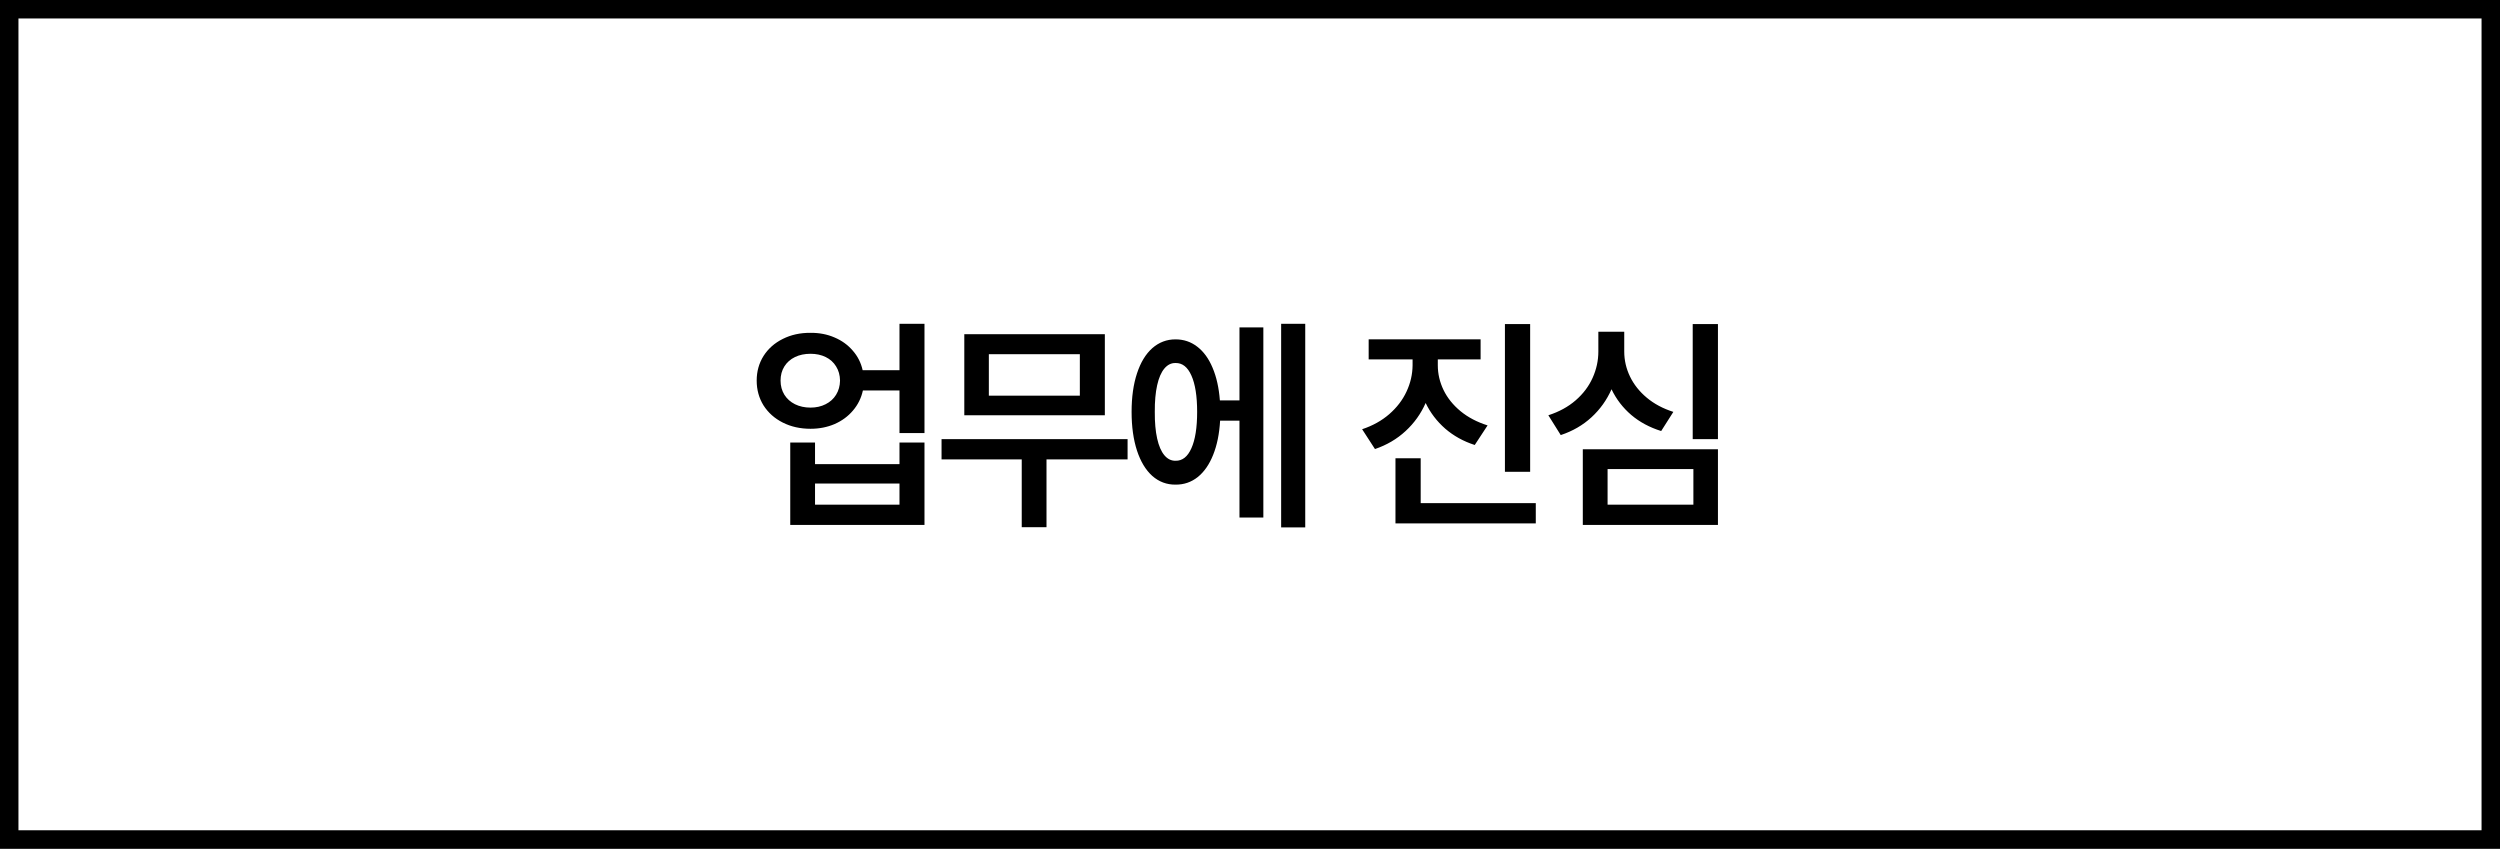 <svg width="271" height="92" viewBox="0 0 271 92" fill="none" xmlns="http://www.w3.org/2000/svg">
<rect x="0" y="0" width="271" height="92" fill="#808080" stroke="none"/>
<rect x="1" y="1" width="269" height="90" fill="white" stroke="black" stroke-width="2"/>
<path d="M87.86 36.079C88.804 36.071 89.671 36.238 90.46 36.58C91.25 36.913 91.909 37.389 92.438 38.008C92.975 38.618 93.333 39.326 93.512 40.132H97.504V35.102H100.214V46.943H97.504V42.329H93.537C93.358 43.151 92.999 43.875 92.462 44.502C91.933 45.129 91.27 45.617 90.473 45.967C89.675 46.309 88.804 46.48 87.86 46.48C86.745 46.48 85.745 46.256 84.857 45.808C83.97 45.361 83.275 44.742 82.77 43.953C82.274 43.155 82.025 42.256 82.025 41.255C82.025 40.262 82.274 39.371 82.77 38.581C83.275 37.792 83.97 37.178 84.857 36.738C85.745 36.291 86.745 36.071 87.86 36.079ZM87.86 38.35C87.226 38.35 86.664 38.468 86.176 38.704C85.688 38.94 85.305 39.277 85.028 39.717C84.752 40.156 84.613 40.669 84.613 41.255C84.613 41.833 84.752 42.345 85.028 42.793C85.305 43.232 85.688 43.574 86.176 43.818C86.672 44.062 87.234 44.185 87.86 44.185C88.471 44.185 89.016 44.062 89.496 43.818C89.984 43.574 90.363 43.232 90.631 42.793C90.908 42.345 91.05 41.833 91.059 41.255C91.05 40.669 90.908 40.156 90.631 39.717C90.363 39.277 89.988 38.94 89.508 38.704C89.028 38.468 88.479 38.35 87.86 38.35ZM88.349 50.312H97.504V47.969H100.214V56.904H85.663V47.969H88.349V50.312ZM97.504 54.707V52.412H88.349V54.707H97.504ZM122.23 49.8H113.441V57.148H110.756V49.8H102.064V47.602H122.23V49.8ZM119.765 45.015H104.53V36.226H119.765V45.015ZM107.191 42.891H117.055V38.398H107.191V42.891ZM141.488 57.173H138.876V35.102H141.488V57.173ZM136.947 56.099H134.359V45.601H132.26C132.178 47.025 131.926 48.262 131.503 49.312C131.088 50.353 130.53 51.155 129.831 51.716C129.131 52.27 128.329 52.542 127.426 52.534C126.474 52.542 125.635 52.229 124.911 51.594C124.195 50.951 123.642 50.036 123.251 48.848C122.86 47.651 122.665 46.252 122.665 44.648C122.665 43.045 122.86 41.654 123.251 40.474C123.642 39.285 124.195 38.374 124.911 37.739C125.635 37.105 126.474 36.787 127.426 36.787C128.313 36.787 129.098 37.052 129.782 37.581C130.473 38.109 131.027 38.87 131.442 39.863C131.865 40.856 132.13 42.036 132.235 43.403H134.359V35.493H136.947V56.099ZM127.426 39.351C126.962 39.342 126.559 39.542 126.217 39.949C125.875 40.356 125.615 40.958 125.436 41.755C125.257 42.553 125.172 43.517 125.18 44.648C125.172 45.78 125.257 46.744 125.436 47.541C125.615 48.339 125.875 48.941 126.217 49.348C126.559 49.755 126.962 49.954 127.426 49.946C128.166 49.963 128.74 49.511 129.147 48.591C129.562 47.672 129.77 46.357 129.77 44.648C129.77 42.94 129.562 41.625 129.147 40.706C128.74 39.786 128.166 39.334 127.426 39.351ZM155.858 39.595C155.858 40.523 156.066 41.418 156.481 42.28C156.896 43.135 157.51 43.9 158.324 44.575C159.138 45.242 160.115 45.755 161.254 46.113L159.862 48.237C158.633 47.839 157.567 47.248 156.664 46.467C155.761 45.678 155.053 44.75 154.54 43.684C154.027 44.848 153.303 45.861 152.367 46.724C151.439 47.586 150.333 48.237 149.047 48.677L147.655 46.528C148.803 46.146 149.783 45.601 150.597 44.893C151.419 44.176 152.042 43.363 152.465 42.451C152.896 41.532 153.116 40.579 153.124 39.595V38.96H148.363V36.787H160.497V38.96H155.858V39.595ZM165.868 51.143H163.134V35.127H165.868V51.143ZM166.479 56.733H151.269V49.678H154.003V54.536H166.479V56.733ZM186.225 47.602H183.49V35.127H186.225V47.602ZM186.225 56.904H171.576V48.701H186.225V56.904ZM174.262 54.707H183.563V50.85H174.262V54.707ZM176.068 38.105C176.068 39.05 176.276 39.953 176.691 40.815C177.106 41.678 177.712 42.443 178.51 43.11C179.307 43.778 180.268 44.29 181.391 44.648L180.072 46.724C178.819 46.333 177.737 45.751 176.825 44.978C175.914 44.197 175.202 43.269 174.689 42.195C174.176 43.359 173.452 44.372 172.516 45.234C171.588 46.089 170.478 46.732 169.184 47.163L167.841 45.015C169.005 44.64 169.993 44.099 170.807 43.391C171.621 42.683 172.231 41.873 172.638 40.962C173.053 40.042 173.261 39.09 173.261 38.105V35.957H176.068V38.105Z" fill="black"/>
</svg>
